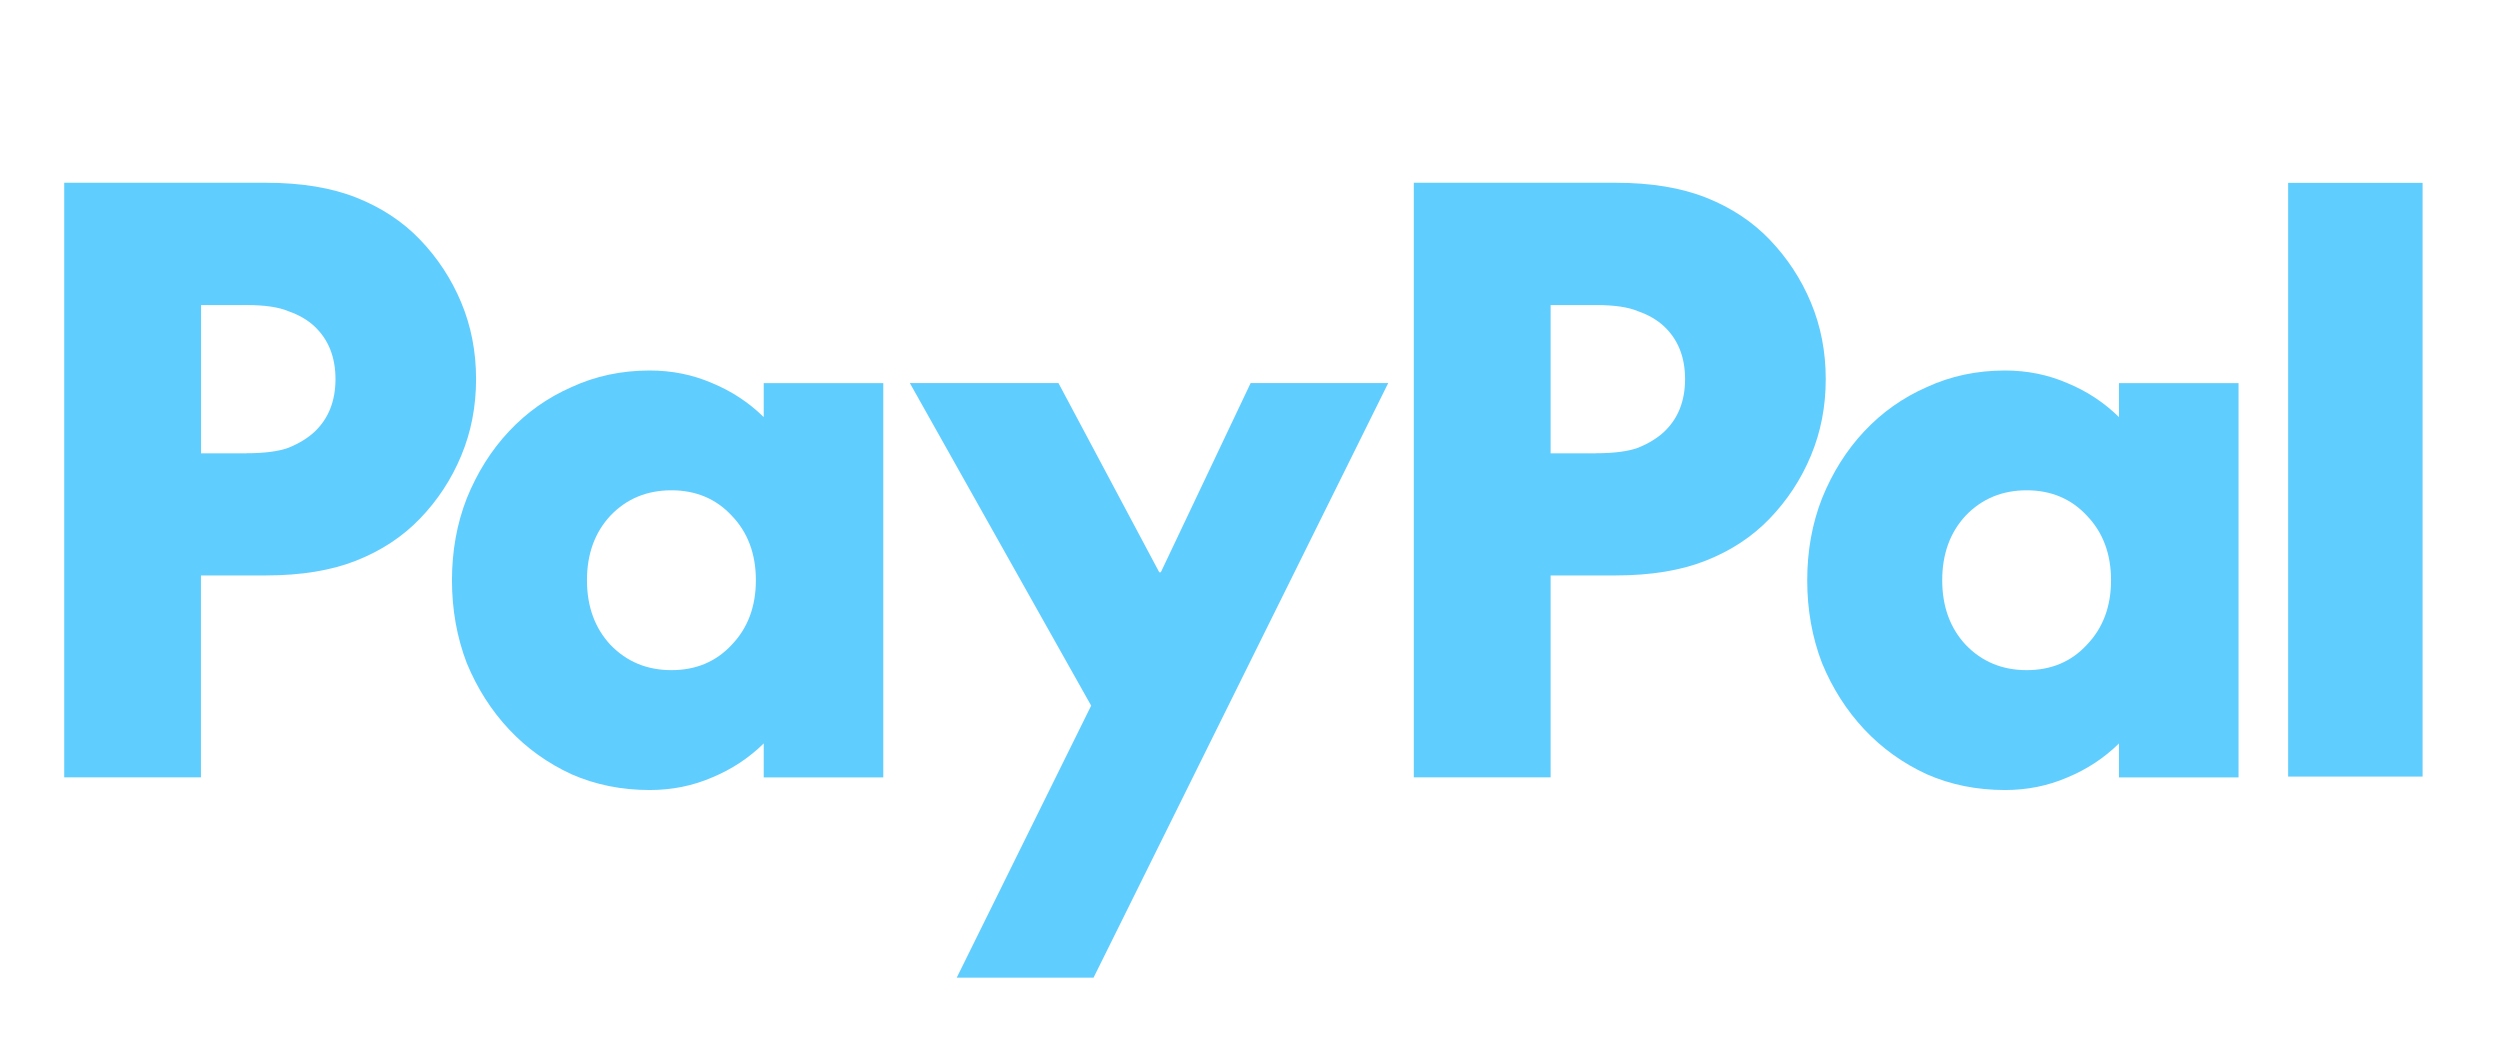 <svg xmlns="http:&#x2F;&#x2F;www.w3.org&#x2F;2000&#x2F;svg" width="108" height="45" viewBox="0 0 108 45" fill="none"><path d="M104.656 7.899V33.548H98.848V7.899H104.656Z" fill="#60CDFF"></path><path d="M96.705 16.548V33.584H91.54V32.117C90.889 32.755 90.143 33.241 89.313 33.584C88.48 33.946 87.58 34.129 86.613 34.129C85.397 34.129 84.271 33.902 83.237 33.448C82.202 32.97 81.302 32.325 80.536 31.508C79.77 30.691 79.162 29.735 78.712 28.647C78.285 27.536 78.072 26.341 78.072 25.07C78.072 23.799 78.285 22.616 78.712 21.528C79.162 20.416 79.77 19.448 80.536 18.632C81.302 17.815 82.202 17.177 83.237 16.723C84.271 16.245 85.397 16.006 86.613 16.006C87.58 16.006 88.48 16.189 89.313 16.552C90.147 16.895 90.889 17.381 91.54 18.018V16.552H96.705V16.548ZM87.552 28.95C88.611 28.95 89.475 28.588 90.15 27.858C90.849 27.133 91.197 26.201 91.197 25.066C91.197 23.93 90.849 22.998 90.15 22.273C89.475 21.548 88.607 21.181 87.552 21.181C86.498 21.181 85.618 21.544 84.919 22.273C84.244 22.998 83.904 23.93 83.904 25.066C83.904 26.201 84.244 27.133 84.919 27.858C85.618 28.584 86.494 28.95 87.552 28.95Z" fill="#60CDFF"></path><path d="M69.79 7.895C71.322 7.895 72.625 8.11 73.707 8.54C74.789 8.97 75.701 9.572 76.443 10.345C77.209 11.142 77.806 12.05 78.232 13.07C78.659 14.094 78.872 15.194 78.872 16.377C78.872 17.56 78.659 18.66 78.232 19.683C77.806 20.707 77.209 21.616 76.443 22.409C75.701 23.181 74.789 23.783 73.707 24.213C72.625 24.643 71.322 24.859 69.79 24.859H66.987V33.58H61.076V7.895H69.786H69.79ZM68.945 19.58C69.735 19.58 70.339 19.5 70.77 19.341C71.22 19.158 71.591 18.93 71.883 18.66C72.491 18.09 72.795 17.329 72.795 16.377C72.795 15.425 72.491 14.664 71.883 14.094C71.591 13.823 71.22 13.604 70.77 13.448C70.343 13.265 69.735 13.178 68.945 13.178H66.987V19.584H68.945V19.58Z" fill="#60CDFF"></path><path d="M39.309 16.548H45.725L50.08 24.723H50.147L54.028 16.548H59.971L47.241 42.236H41.33L47.138 30.484L39.305 16.548H39.309Z" fill="#60CDFF"></path><path d="M38.158 16.548V33.584H32.993V32.117C32.342 32.755 31.596 33.241 30.767 33.584C29.933 33.946 29.033 34.129 28.066 34.129C26.85 34.129 25.724 33.902 24.69 33.448C23.655 32.97 22.755 32.325 21.989 31.508C21.223 30.691 20.615 29.735 20.165 28.647C19.739 27.536 19.525 26.341 19.525 25.07C19.525 23.799 19.739 22.616 20.165 21.528C20.615 20.416 21.223 19.448 21.989 18.632C22.755 17.815 23.655 17.177 24.69 16.723C25.724 16.245 26.85 16.006 28.066 16.006C29.033 16.006 29.933 16.189 30.767 16.552C31.6 16.895 32.342 17.381 32.993 18.018V16.552H38.158V16.548ZM29.006 28.95C30.064 28.95 30.928 28.588 31.608 27.858C32.306 27.133 32.654 26.201 32.654 25.066C32.654 23.93 32.306 22.998 31.608 22.273C30.932 21.548 30.064 21.181 29.006 21.181C27.947 21.181 27.071 21.544 26.372 22.273C25.697 22.998 25.357 23.93 25.357 25.066C25.357 26.201 25.697 27.133 26.372 27.858C27.071 28.584 27.947 28.95 29.006 28.95Z" fill="#60CDFF"></path><path d="M11.485 7.895C13.017 7.895 14.32 8.11 15.402 8.54C16.483 8.97 17.395 9.572 18.138 10.345C18.904 11.142 19.5 12.05 19.926 13.07C20.353 14.094 20.566 15.194 20.566 16.377C20.566 17.56 20.353 18.66 19.926 19.683C19.5 20.707 18.904 21.616 18.138 22.409C17.395 23.181 16.483 23.783 15.402 24.213C14.32 24.643 13.017 24.859 11.485 24.859H8.681V33.58H2.774V7.895H11.485ZM10.644 19.58C11.433 19.58 12.037 19.5 12.468 19.341C12.918 19.158 13.289 18.93 13.581 18.66C14.189 18.09 14.493 17.329 14.493 16.377C14.493 15.425 14.189 14.664 13.581 14.094C13.289 13.823 12.918 13.604 12.468 13.448C12.041 13.265 11.433 13.178 10.644 13.178H8.685V19.584H10.644V19.58Z" fill="#60CDFF"></path></svg>
